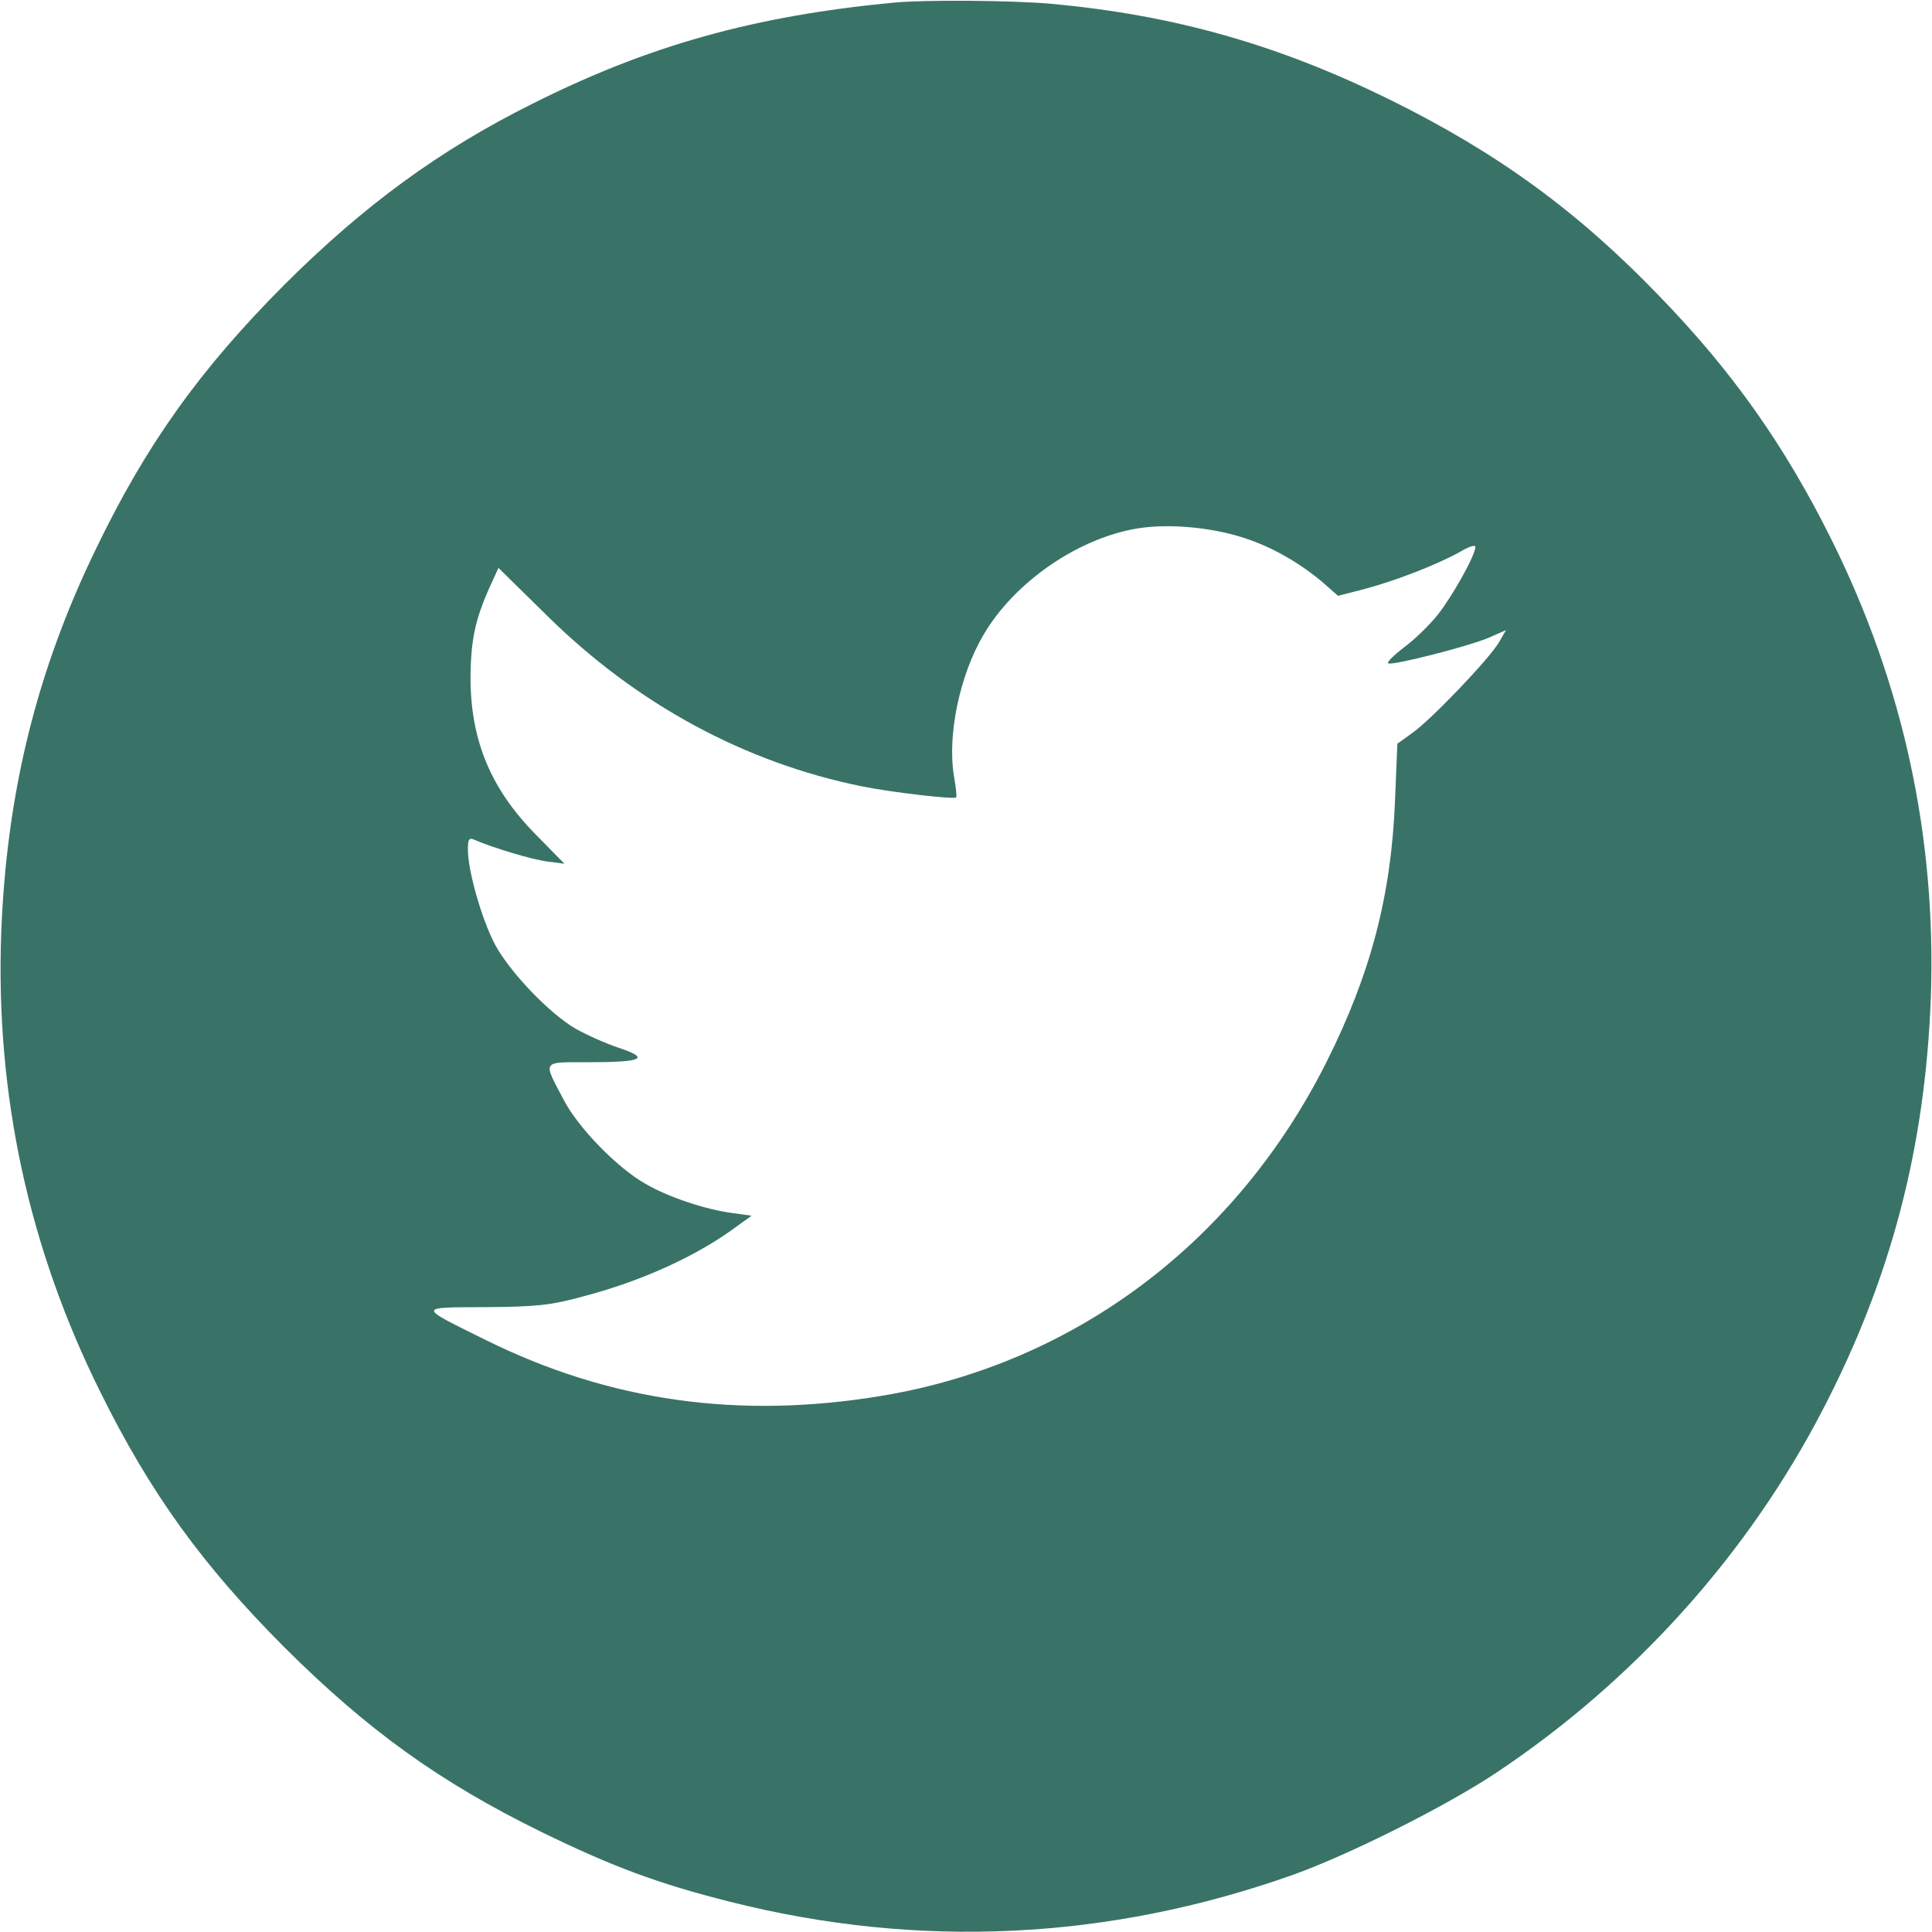 <?xml version="1.0" encoding="UTF-8"?>
<svg xmlns="http://www.w3.org/2000/svg" xmlns:xlink="http://www.w3.org/1999/xlink" width="64px" height="64px" viewBox="0 0 64 64" version="1.1">
<g id="surface1">
<path style=" stroke:none;fill-rule:nonzero;fill:#397367;fill-opacity:1;" d="M 29.625 0.086 C 24.988 0.523 21.461 1.512 17.613 3.449 C 14.551 4.977 12.062 6.801 9.426 9.426 C 6.625 12.238 4.852 14.711 3.176 18.188 C 1.199 22.262 0.211 26.312 0.039 30.938 C -0.148 36.262 0.949 41.336 3.324 46.113 C 4.988 49.477 6.711 51.852 9.426 54.574 C 12.188 57.324 14.574 59.039 17.938 60.688 C 20.289 61.836 21.801 62.398 24.188 63 C 30.438 64.574 36.711 64.273 42.812 62.113 C 44.676 61.449 47.898 59.836 49.562 58.727 C 54.125 55.688 57.898 51.5 60.387 46.688 C 62.648 42.336 63.773 38.012 63.961 33.062 C 64.148 27.738 63.051 22.664 60.676 17.887 C 59.125 14.762 57.387 12.301 54.949 9.789 C 52.25 6.988 49.602 5.062 46.062 3.312 C 42.363 1.488 38.914 0.5 34.812 0.125 C 33.539 0.012 30.648 -0.012 29.625 0.086 Z M 41.227 17.824 C 42.188 18.137 43.137 18.699 43.887 19.352 L 44.324 19.738 L 45.199 19.512 C 46.238 19.238 47.613 18.699 48.352 18.289 C 48.637 18.113 48.875 18.039 48.875 18.113 C 48.875 18.387 48.137 19.711 47.637 20.352 C 47.352 20.711 46.836 21.211 46.488 21.461 C 46.148 21.727 45.926 21.949 45.988 21.977 C 46.188 22.039 48.625 21.414 49.289 21.137 L 49.887 20.875 L 49.664 21.262 C 49.352 21.812 47.375 23.875 46.773 24.289 L 46.289 24.637 L 46.211 26.539 C 46.086 29.648 45.414 32.25 43.938 35.188 C 40.938 41.164 35.586 45.176 29.211 46.238 C 24.488 47.023 20.188 46.426 16.062 44.375 C 13.812 43.262 13.812 43.312 16.086 43.301 C 17.762 43.289 18.238 43.238 19.262 42.961 C 21.273 42.438 23.137 41.586 24.477 40.574 L 24.898 40.273 L 24.289 40.188 C 23.398 40.074 22.148 39.664 21.375 39.211 C 20.449 38.688 19.148 37.352 18.676 36.438 C 17.977 35.113 17.926 35.188 19.477 35.188 C 21.301 35.188 21.551 35.062 20.5 34.711 C 20.051 34.562 19.414 34.273 19.062 34.074 C 18.188 33.562 16.887 32.199 16.398 31.289 C 15.961 30.461 15.5 28.852 15.5 28.148 C 15.5 27.789 15.539 27.738 15.727 27.824 C 16.336 28.086 17.625 28.477 18.137 28.539 L 18.699 28.613 L 17.75 27.648 C 16.238 26.113 15.574 24.488 15.586 22.375 C 15.602 21.211 15.738 20.539 16.199 19.5 L 16.512 18.812 L 18.102 20.375 C 21.086 23.324 24.664 25.262 28.562 26.051 C 29.551 26.25 31.602 26.488 31.676 26.414 C 31.699 26.387 31.664 26.074 31.602 25.711 C 31.375 24.363 31.789 22.375 32.574 21.039 C 33.602 19.273 35.738 17.812 37.711 17.5 C 38.762 17.336 40.176 17.477 41.227 17.824 Z M 41.227 17.824 "/>
</g>
</svg>
